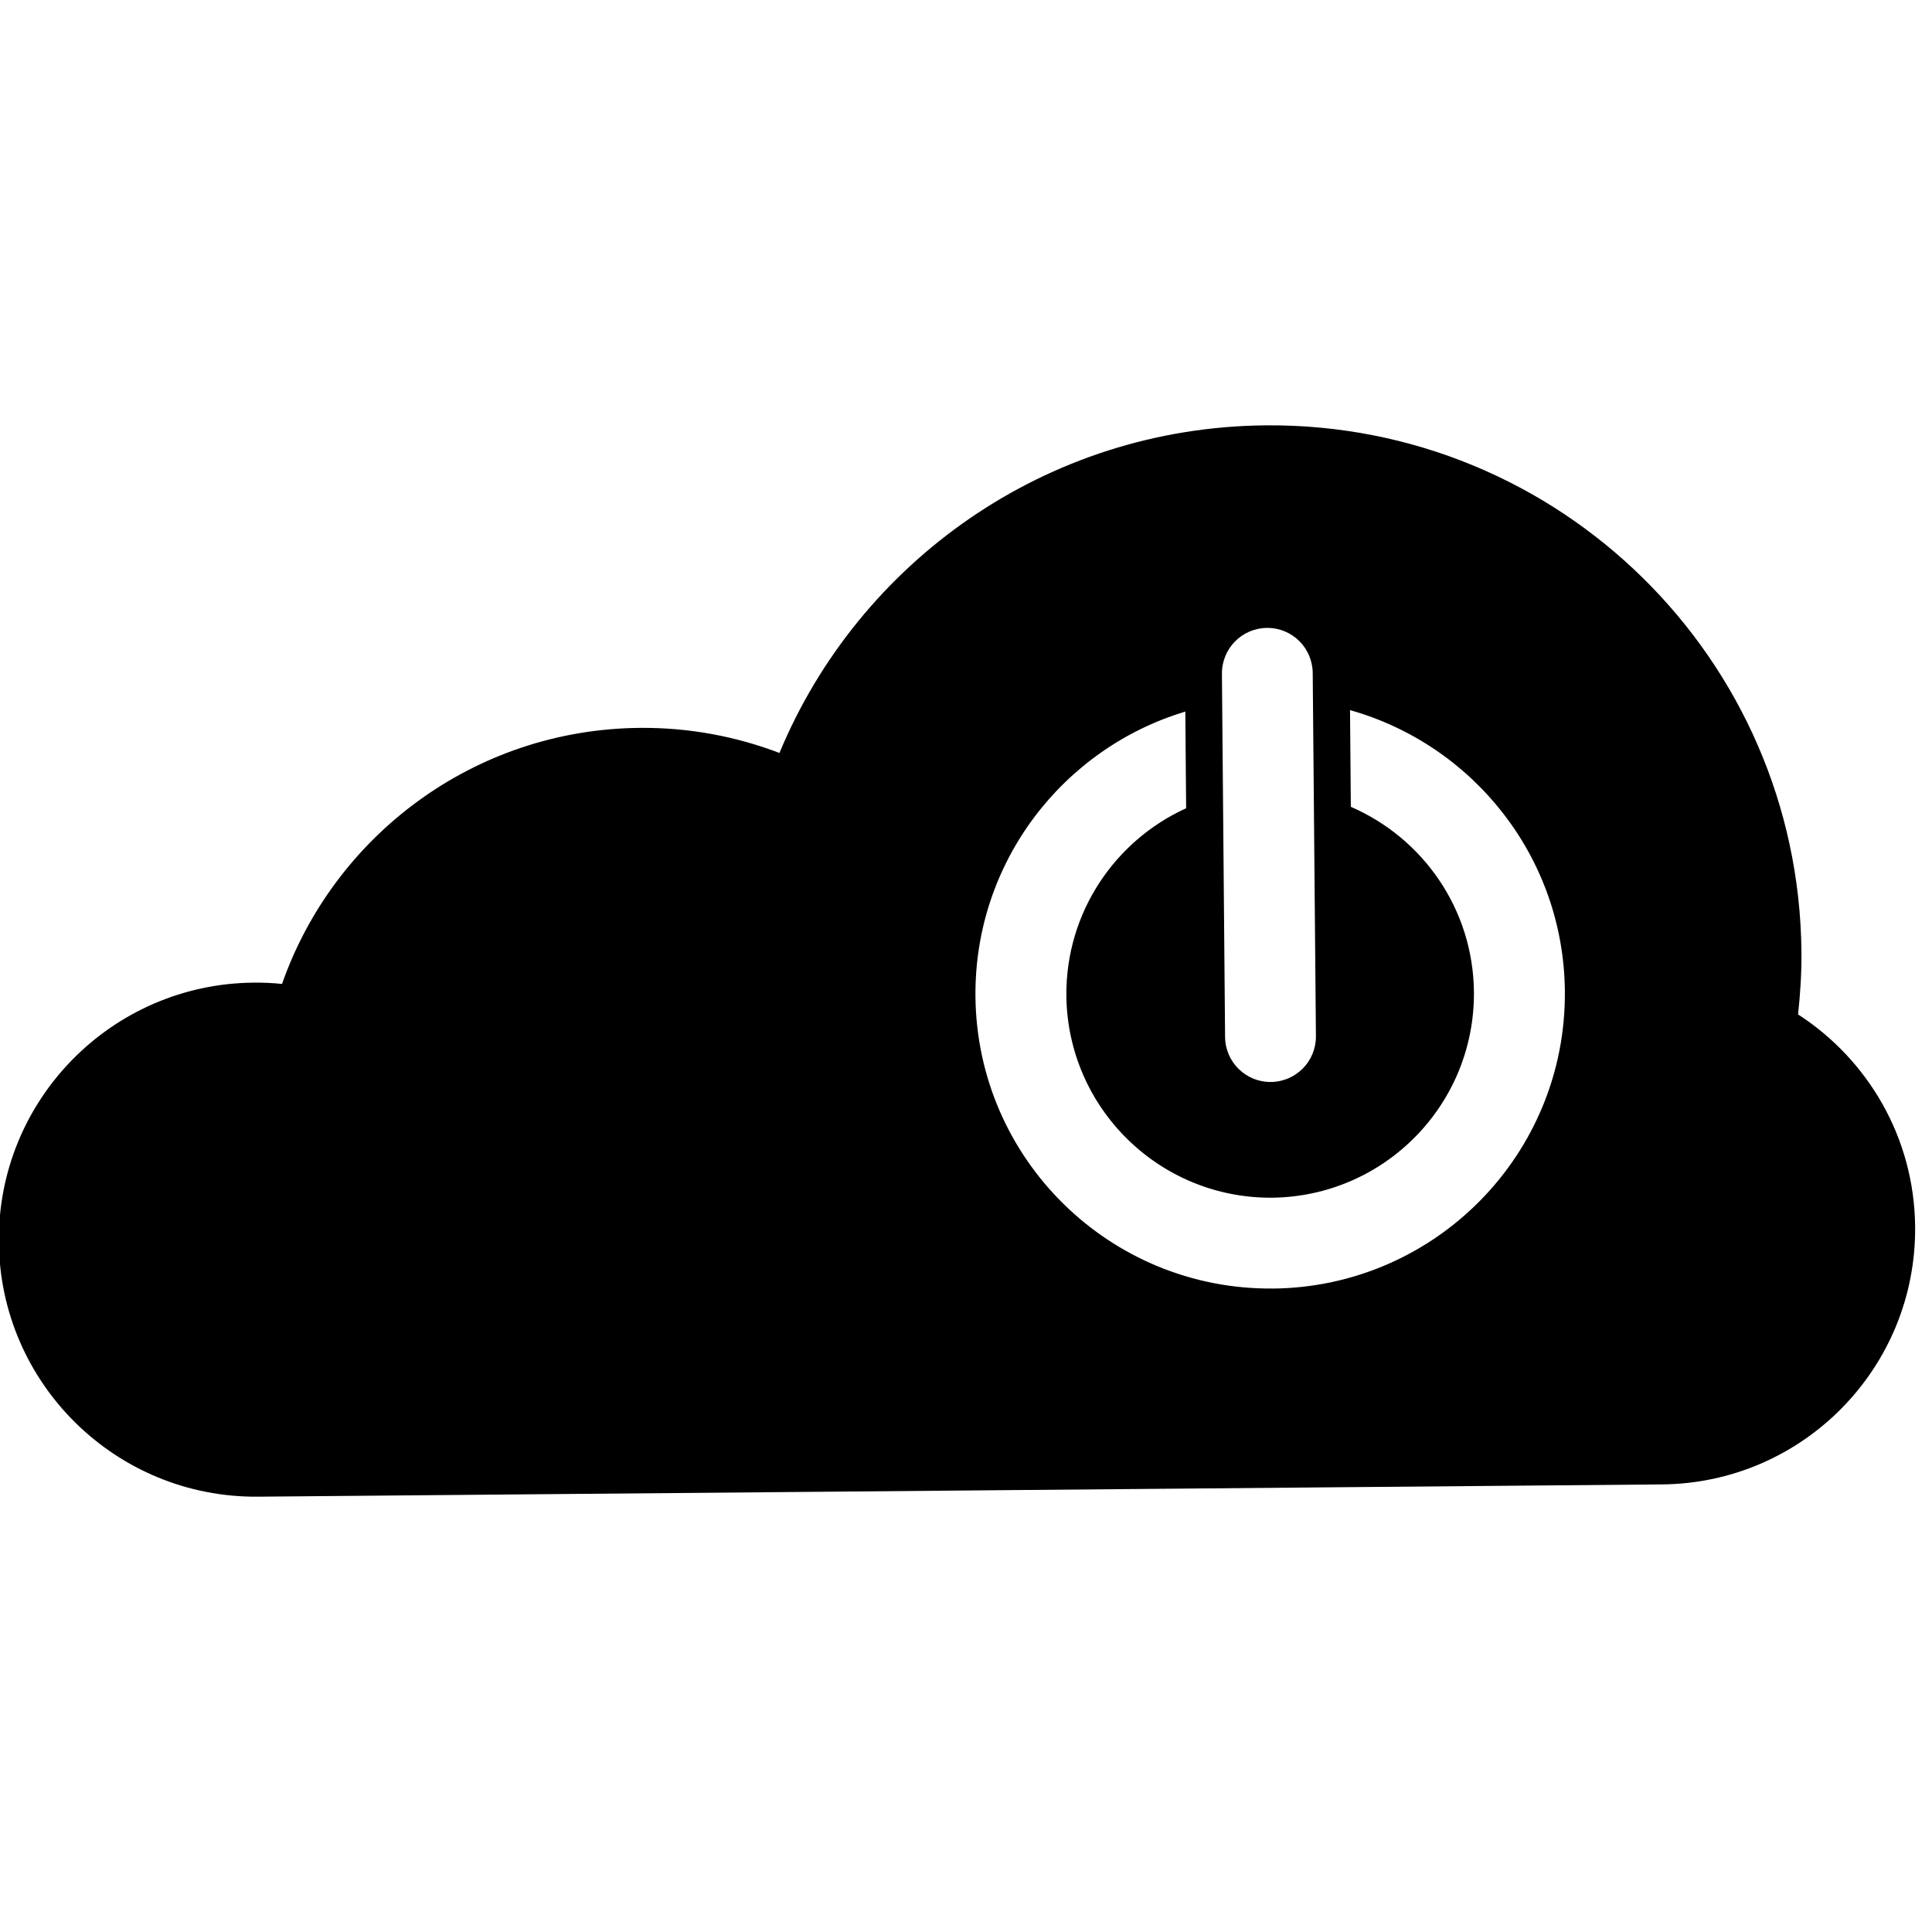<svg xmlns="http://www.w3.org/2000/svg" viewBox="0 0 100 100"><path d="M93.068 52.504c.114-1.063.185-2.14.174-3.234-.132-15.182-12.55-27.387-27.736-27.254-11.365.1-21.06 7.08-25.162 16.957-2.244-.856-4.677-1.32-7.223-1.298-8.584.074-15.84 5.595-18.523 13.253-.482-.05-.972-.072-1.468-.067C5.78 50.925-.126 56.933-.06 64.28c.063 7.347 6.07 13.253 13.418 13.188 0 0 69.617-.61 72.663-.635 7.302-.063 13.17-6.035 13.106-13.336-.04-4.62-2.452-8.66-6.062-10.993zm-29.82-17.63c-.012-1.3 1.03-2.36 2.328-2.374 1.302-.012 2.358 1.034 2.37 2.333l.166 18.798c.01 1.3-1.03 2.36-2.33 2.372-1.298.013-2.36-1.03-2.372-2.33l-.163-18.798zm2.627 31.82c-8.422.07-15.308-6.696-15.386-15.12-.058-6.946 4.53-12.84 10.863-14.742l.042 5.003c-3.68 1.672-6.23 5.388-6.2 9.696.06 5.825 4.817 10.5 10.64 10.462 5.83-.062 10.5-4.82 10.457-10.646-.042-4.308-2.655-7.978-6.372-9.586l-.042-5.005c6.365 1.79 11.06 7.606 11.12 14.55.074 8.427-6.694 15.313-15.123 15.39z"/></svg>